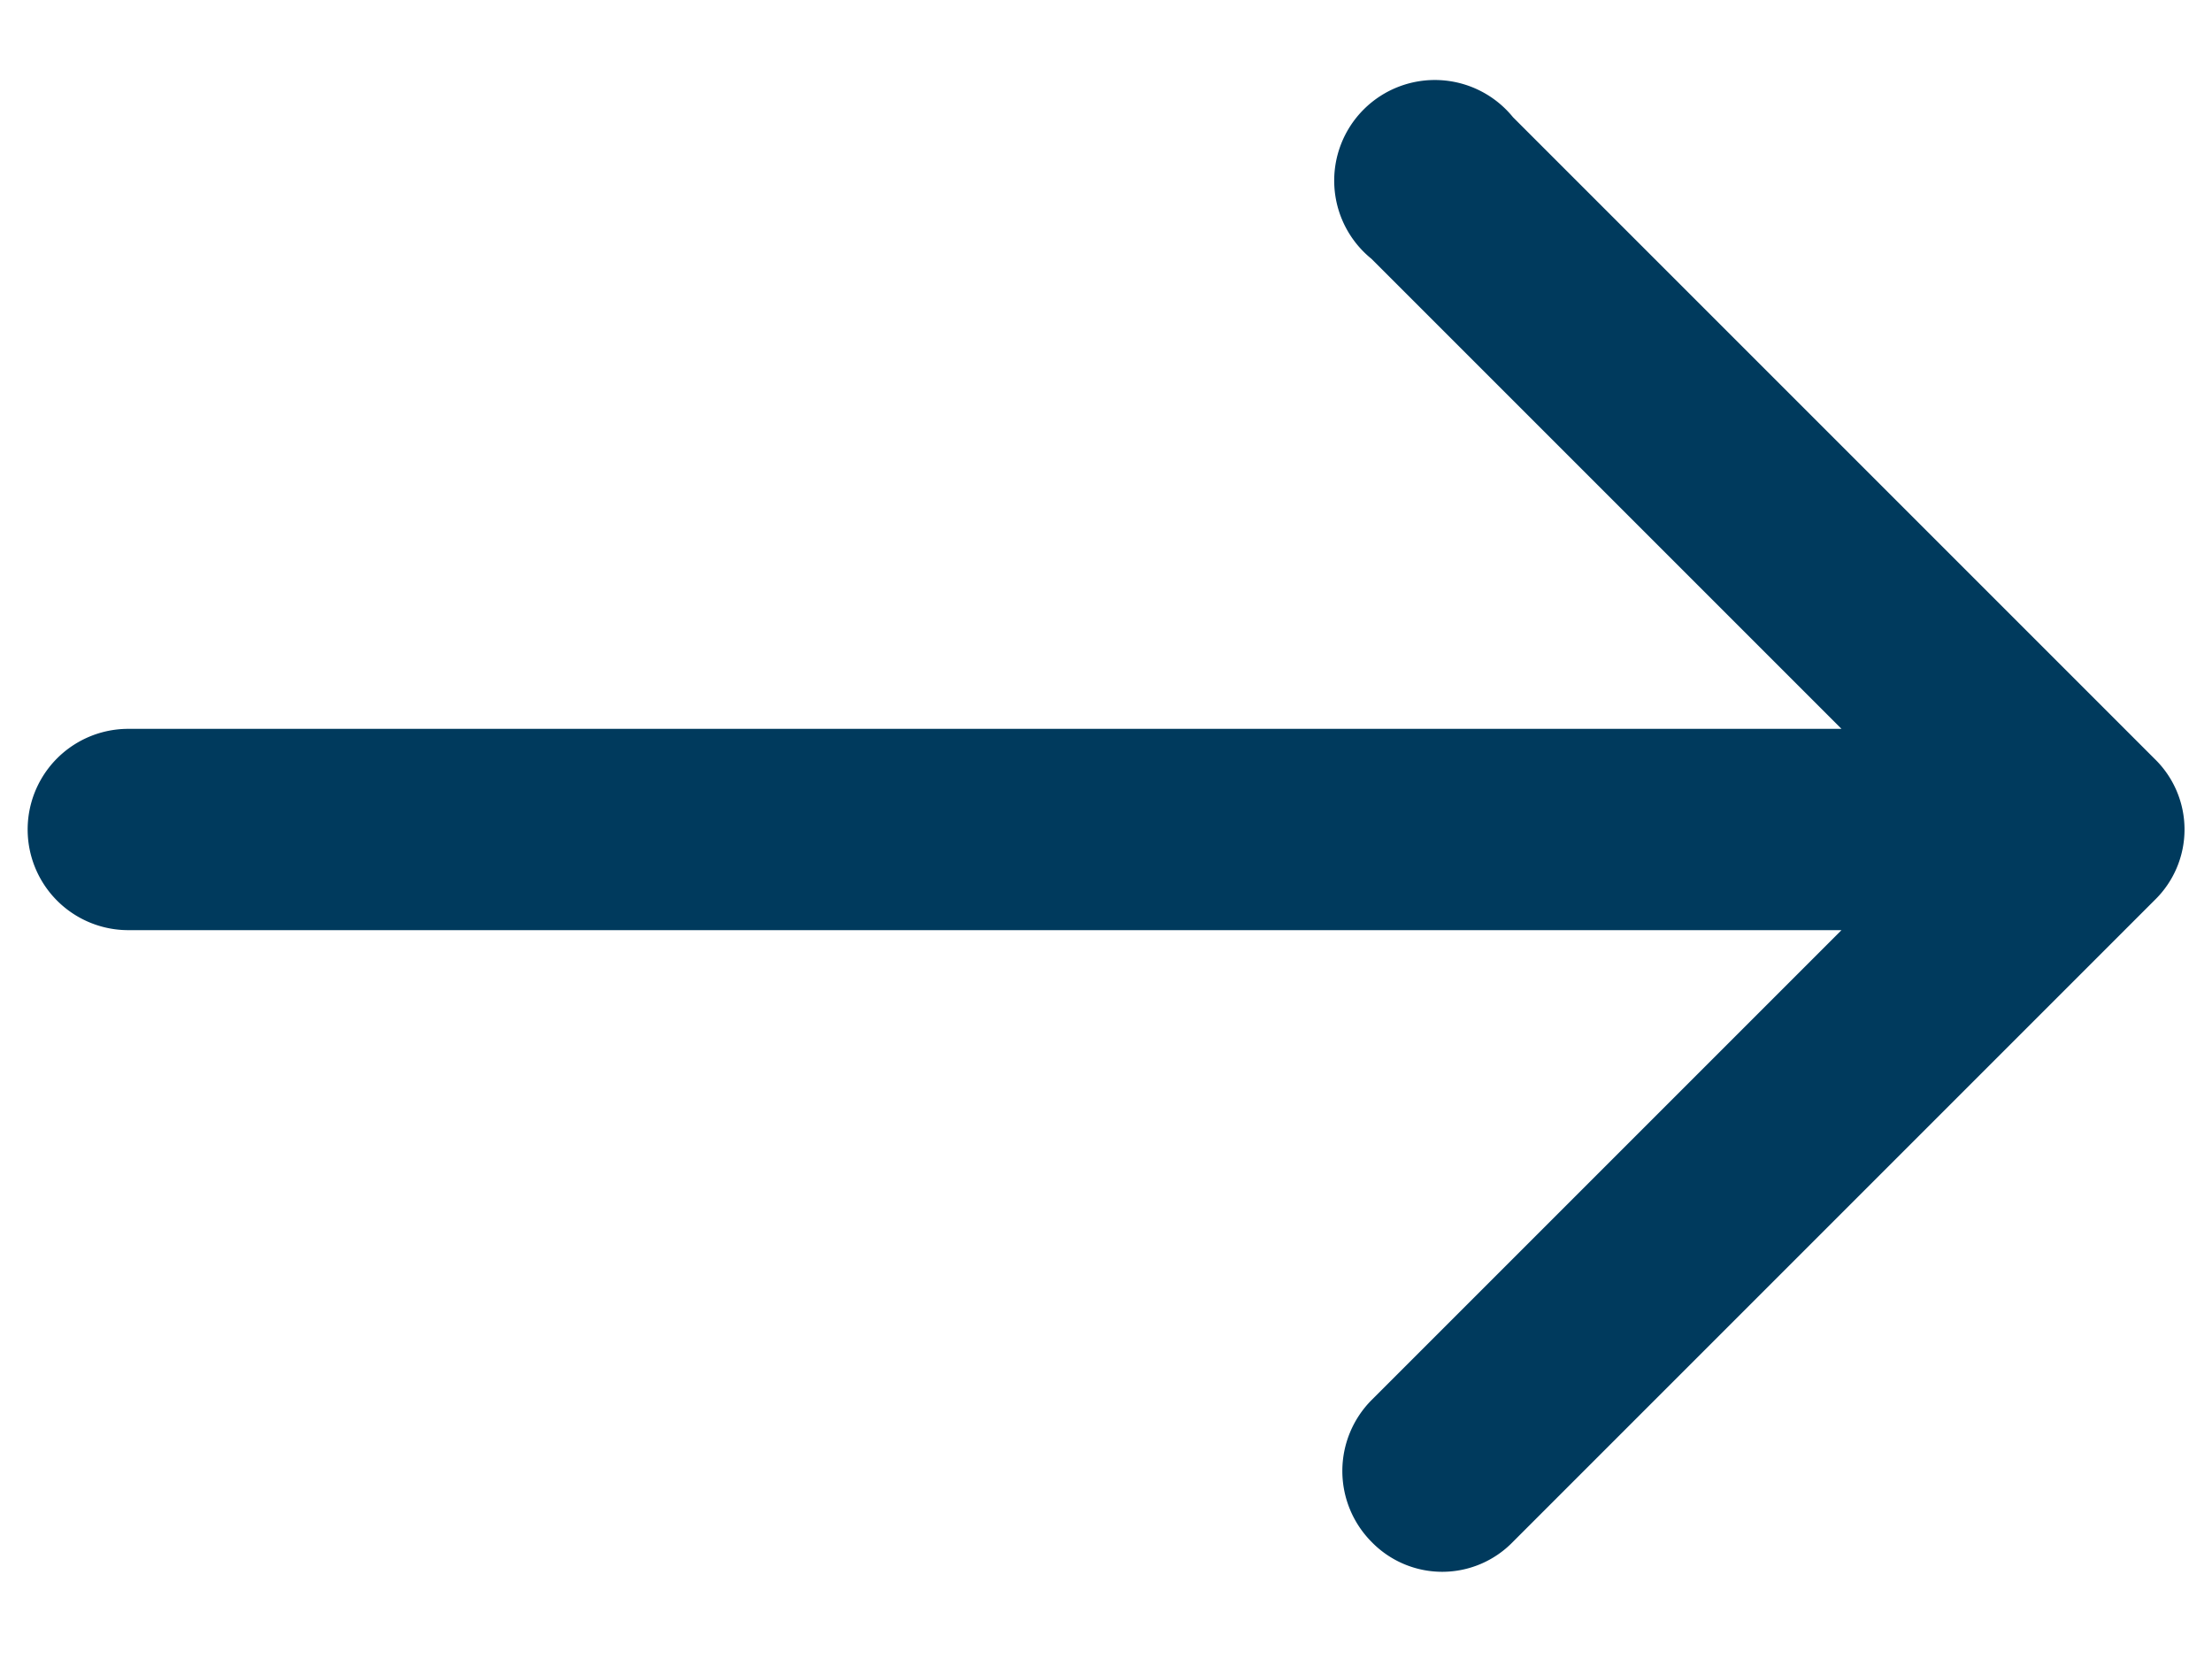 <svg id="Layer_1" data-name="Layer 1" xmlns="http://www.w3.org/2000/svg" viewBox="0 0 20 15"><defs><style>.cls-1{fill:#003a5d;}</style></defs><path class="cls-1" d="M19.48,6.86l-5.8-5.8A.91.91,0,1,0,12.4,2.34l4.25,4.25H1.16a.91.91,0,0,0,0,1.82H16.65L12.4,12.66a.91.91,0,0,0,0,1.28.89.89,0,0,0,1.28,0l5.8-5.8A.89.89,0,0,0,19.48,6.86Z"/></svg>